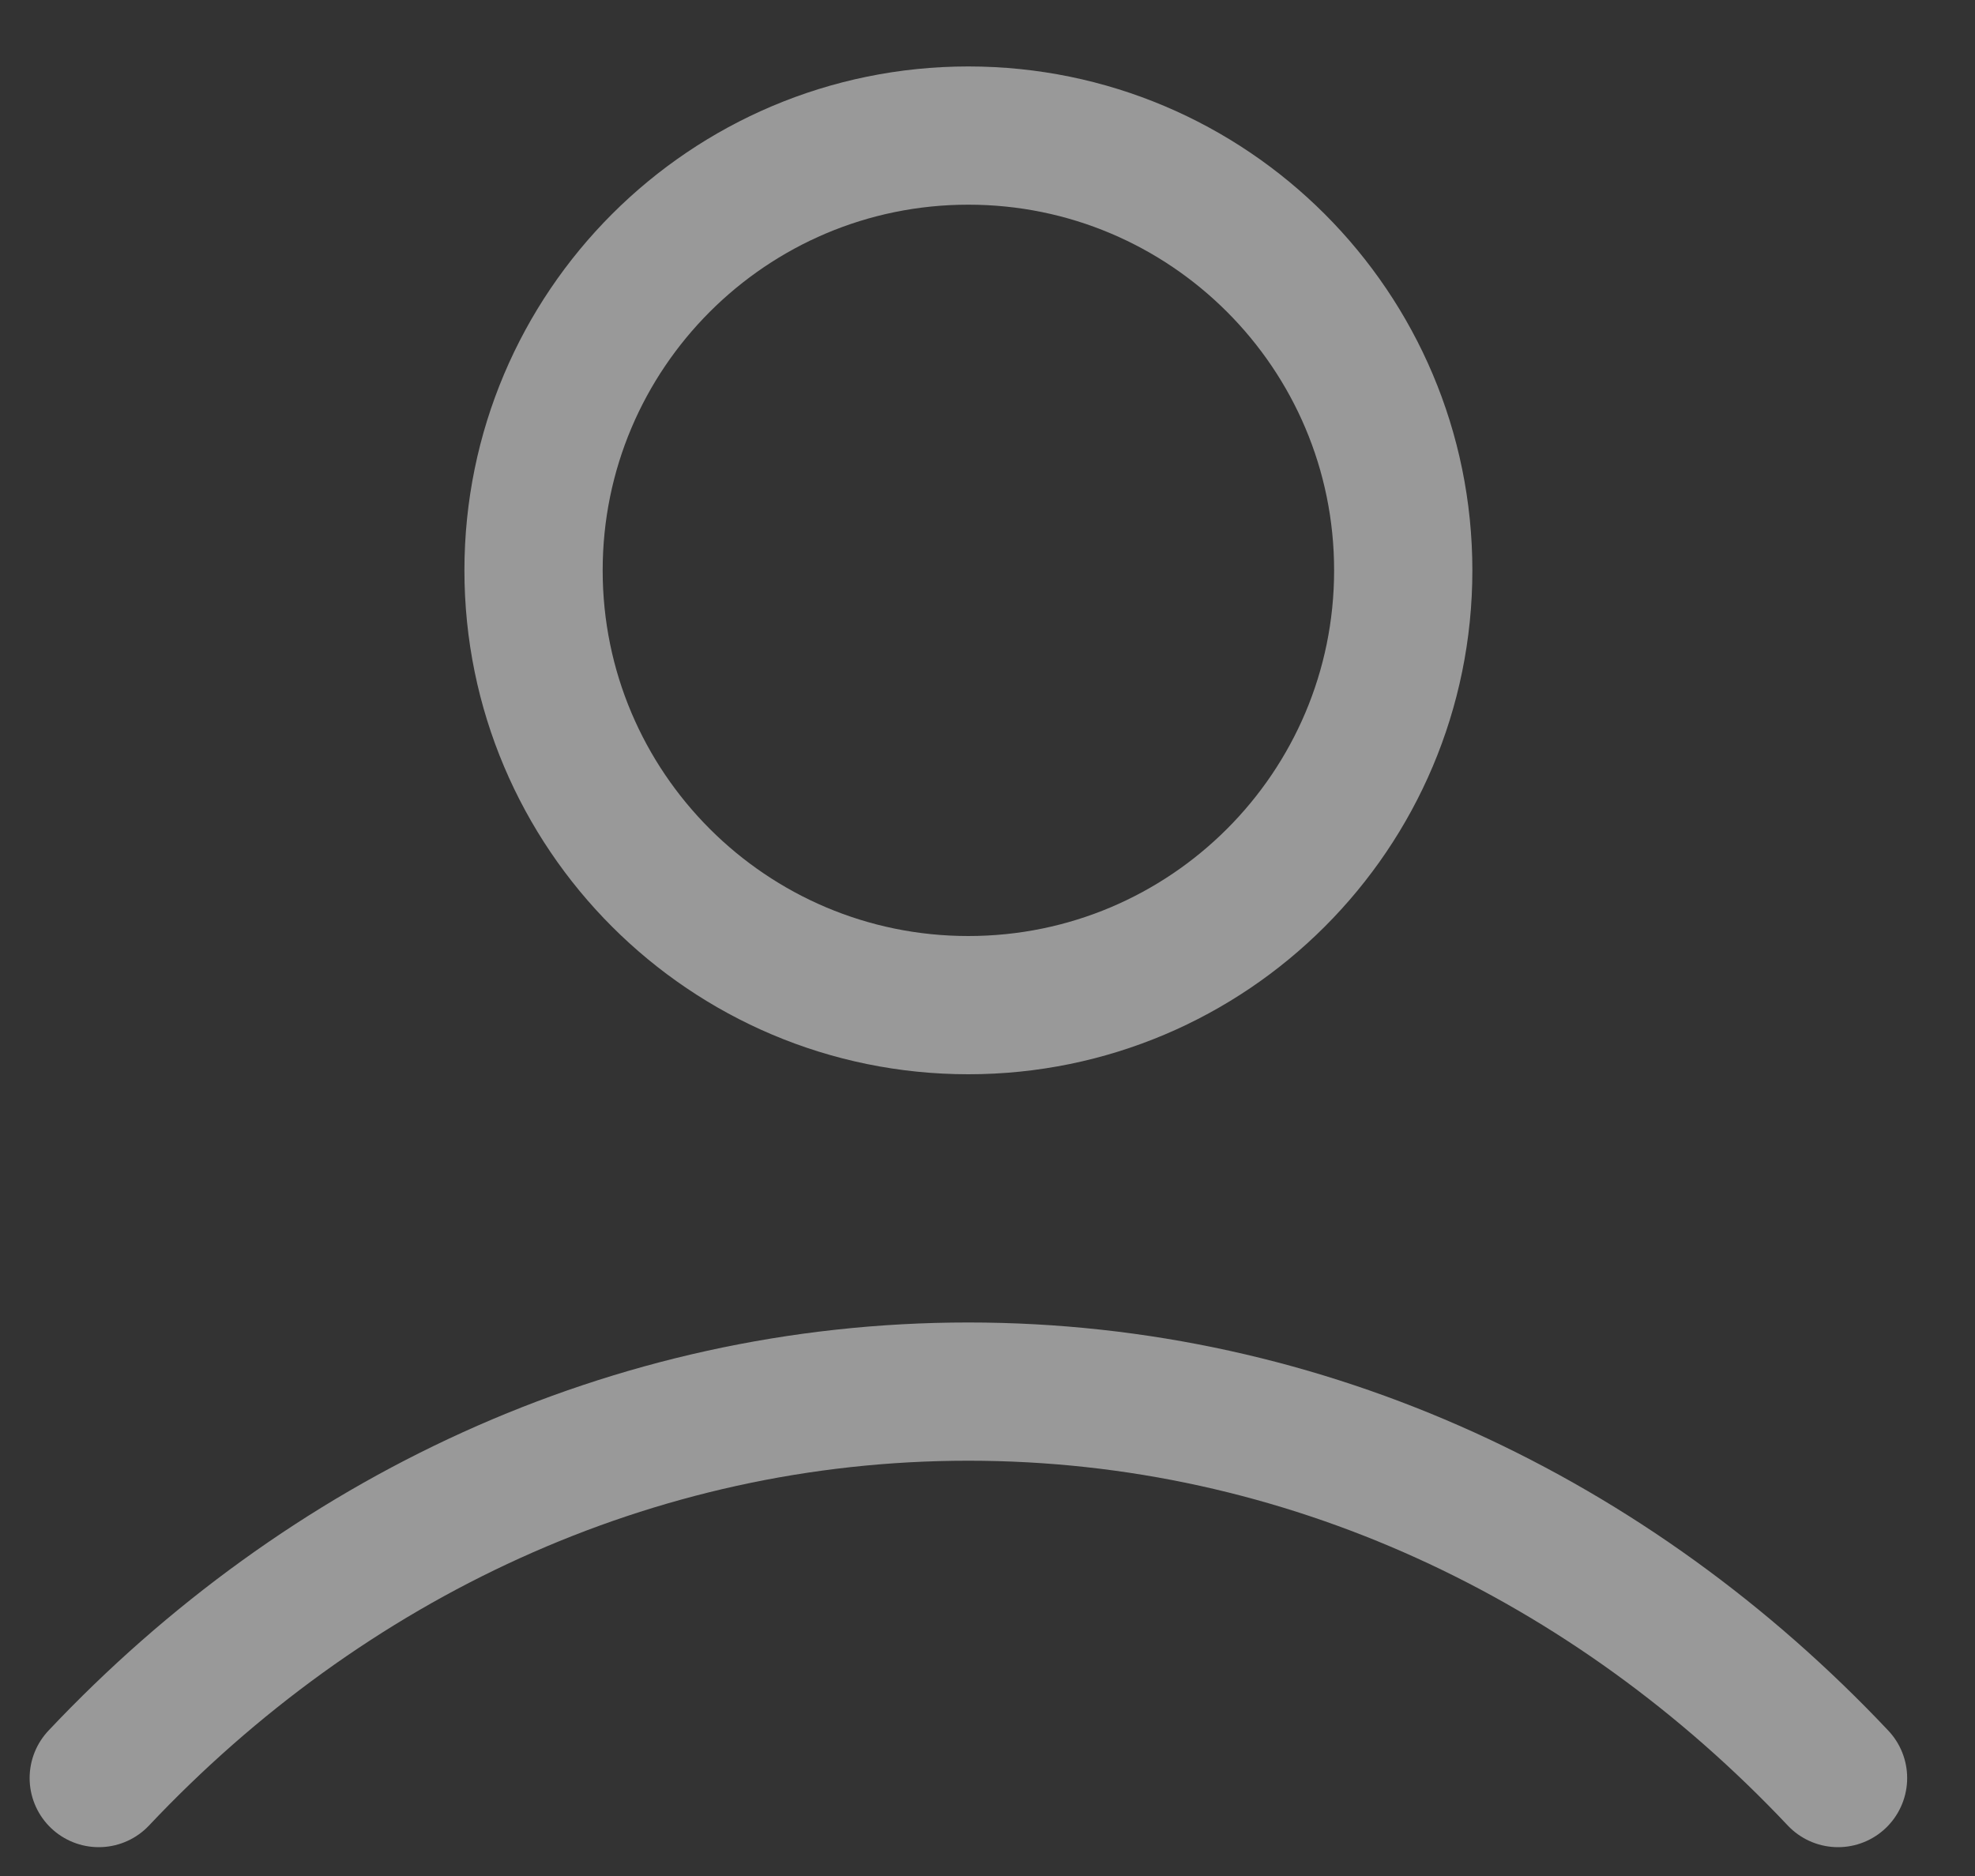 <svg width="20" height="19" viewBox="0 0 20 19" fill="none" xmlns="http://www.w3.org/2000/svg">
<rect x="0" y="0" width="20" height="19" fill="#333333" stroke="none"/>
<path d="M1 18.008C3.286 15.584 6.389 14.094 9.806 14.094C13.224 14.094 16.327 15.584 18.613 18.008M14.21 5.777C14.21 8.208 12.238 10.18 9.806 10.18C7.375 10.18 5.403 8.208 5.403 5.777C5.403 3.345 7.375 1.373 9.806 1.373C12.238 1.373 14.21 3.345 14.21 5.777Z" stroke="white" stroke-opacity="0.5" stroke-width="1.4" stroke-linecap="round" stroke-linejoin="round"/>
</svg>
